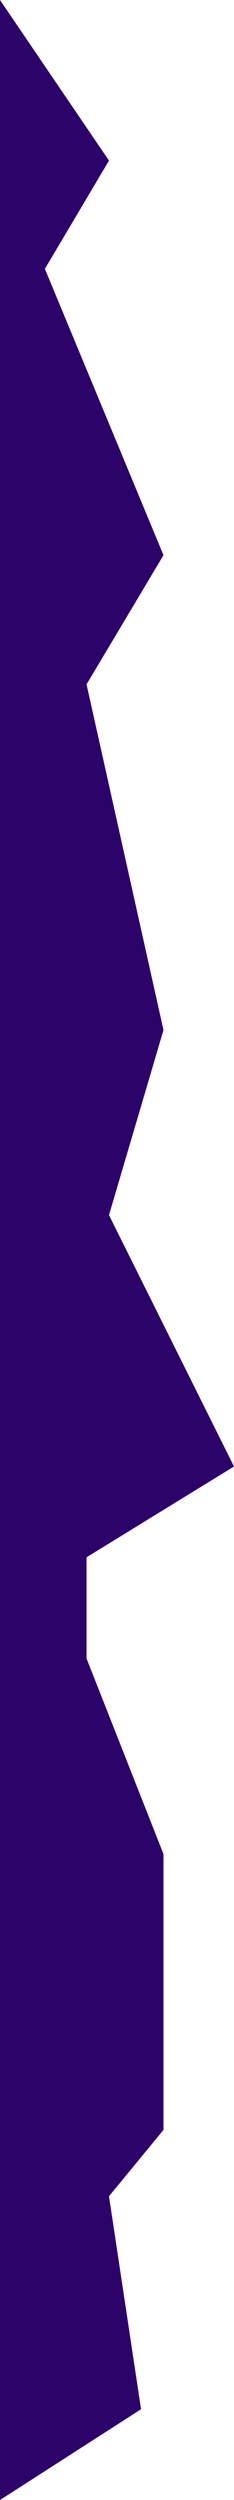 <svg width="36" height="383" viewBox="0 0 36 383" fill="none" xmlns="http://www.w3.org/2000/svg">
<path d="M16.767 24.606L0 0V383L21.699 369.092L16.767 336.462L25.151 326.299V284.041L13.315 254.085V238.573L36 224.665L16.767 186.151L25.151 157.8L13.315 104.844L25.151 85.052L6.904 41.188L16.767 24.606Z" fill="#2B0369"/>
</svg>
